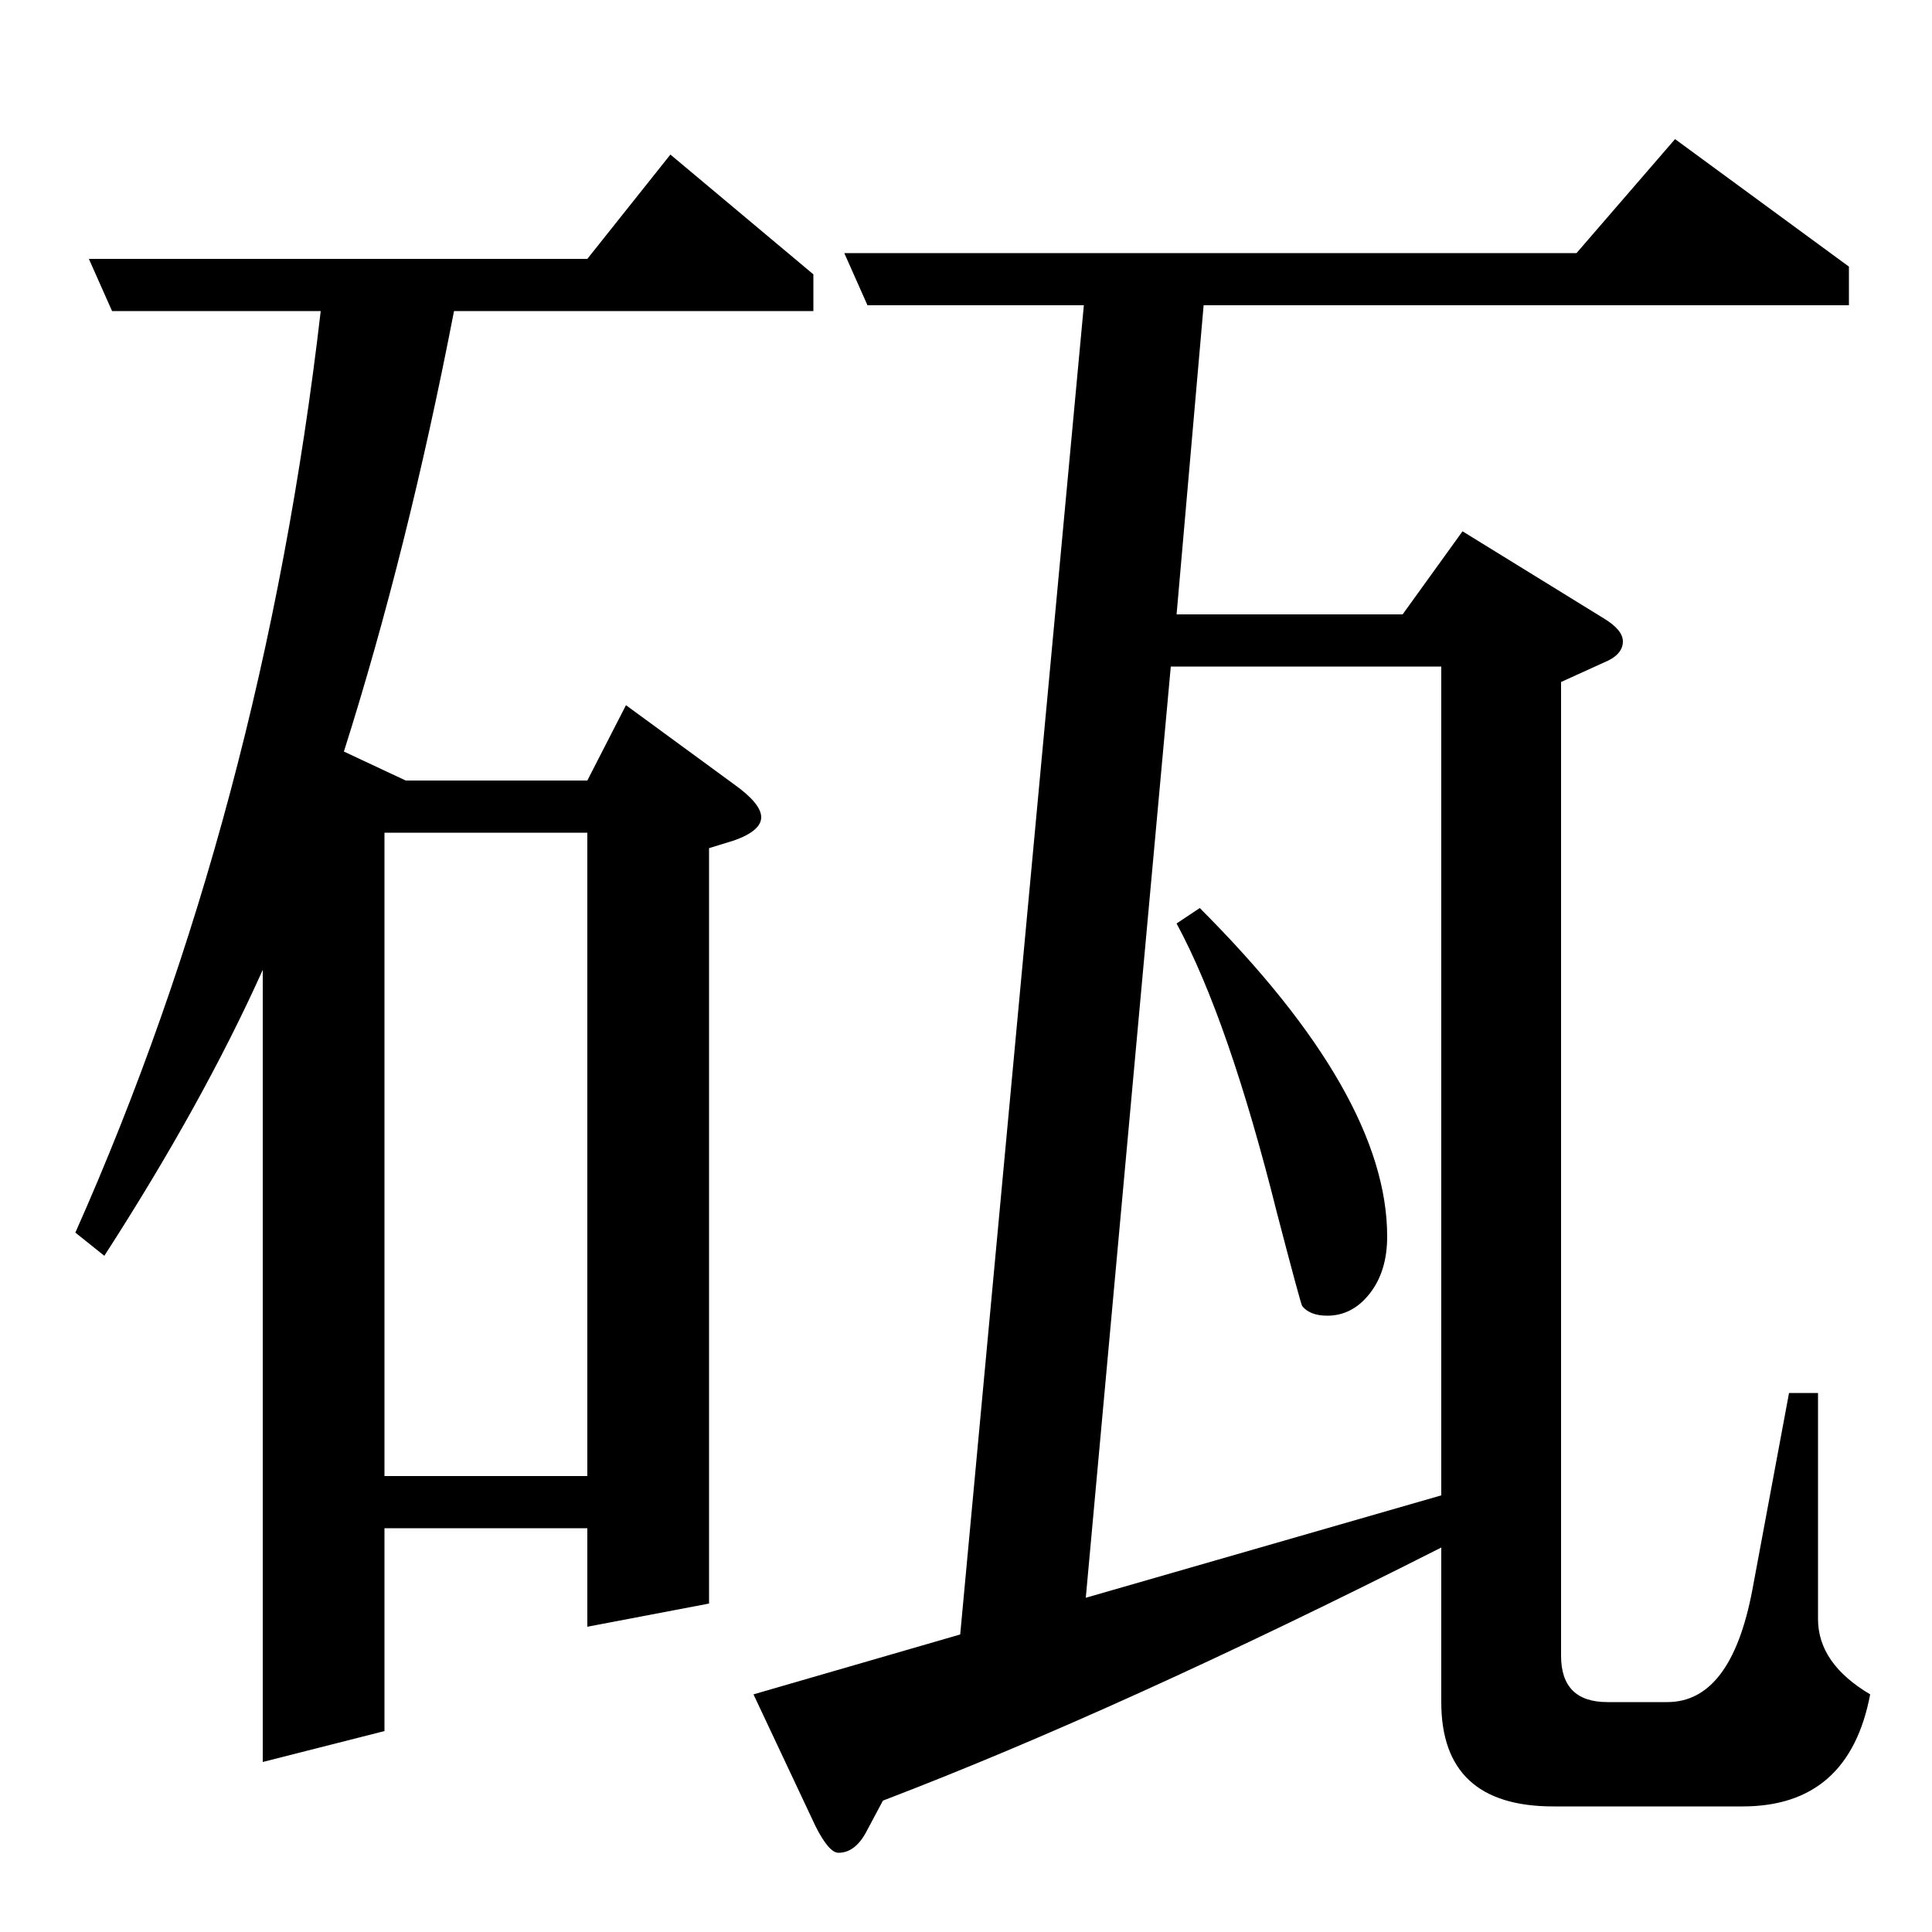 <?xml version="1.0" standalone="no"?>
<!DOCTYPE svg PUBLIC "-//W3C//DTD SVG 1.1//EN" "http://www.w3.org/Graphics/SVG/1.1/DTD/svg11.dtd" >
<svg xmlns="http://www.w3.org/2000/svg" xmlns:xlink="http://www.w3.org/1999/xlink" version="1.1" viewBox="0 -120 1000 1000">
  <g transform="matrix(1 0 0 -1 0 880)">
   <path fill="currentColor"
d="M347 920l74 -62v-19h-186q-24 -124 -57 -228l32 -15h94l20 39l56 -41q14 -10 14 -17t-14 -12l-13 -4v-391l-63 -12v51h-105v-105l-63 -16v410q-31 -69 -82 -148l-15 12q97 218 127 477h-108l-12 27h258zM199 236h105v333h-105v-333zM609 522l12 8q97 -97 97 -170
q0 -18 -9 -29.5t-22 -11.5q-9 0 -13 5q-1 2 -13 48q-25 100 -52 150zM867 928l90 -66v-20h-334l-14 -160h117l31 43l73 -45q10 -6 10 -12q0 -7 -10 -11l-22 -10v-504q0 -24 24 -24h31q33 0 44 58l19 102h15v-117q0 -23 27 -39q-11 -58 -66 -58h-98q-58 0 -58 54v80
q-166 -84 -289 -131l-8 -15q-6 -12 -15 -12q-5 0 -12 14l-32 68l107 31l64 688h-112l-12 27h379zM746 226v429h-140l-44 -482z" />
  </g>

</svg>
